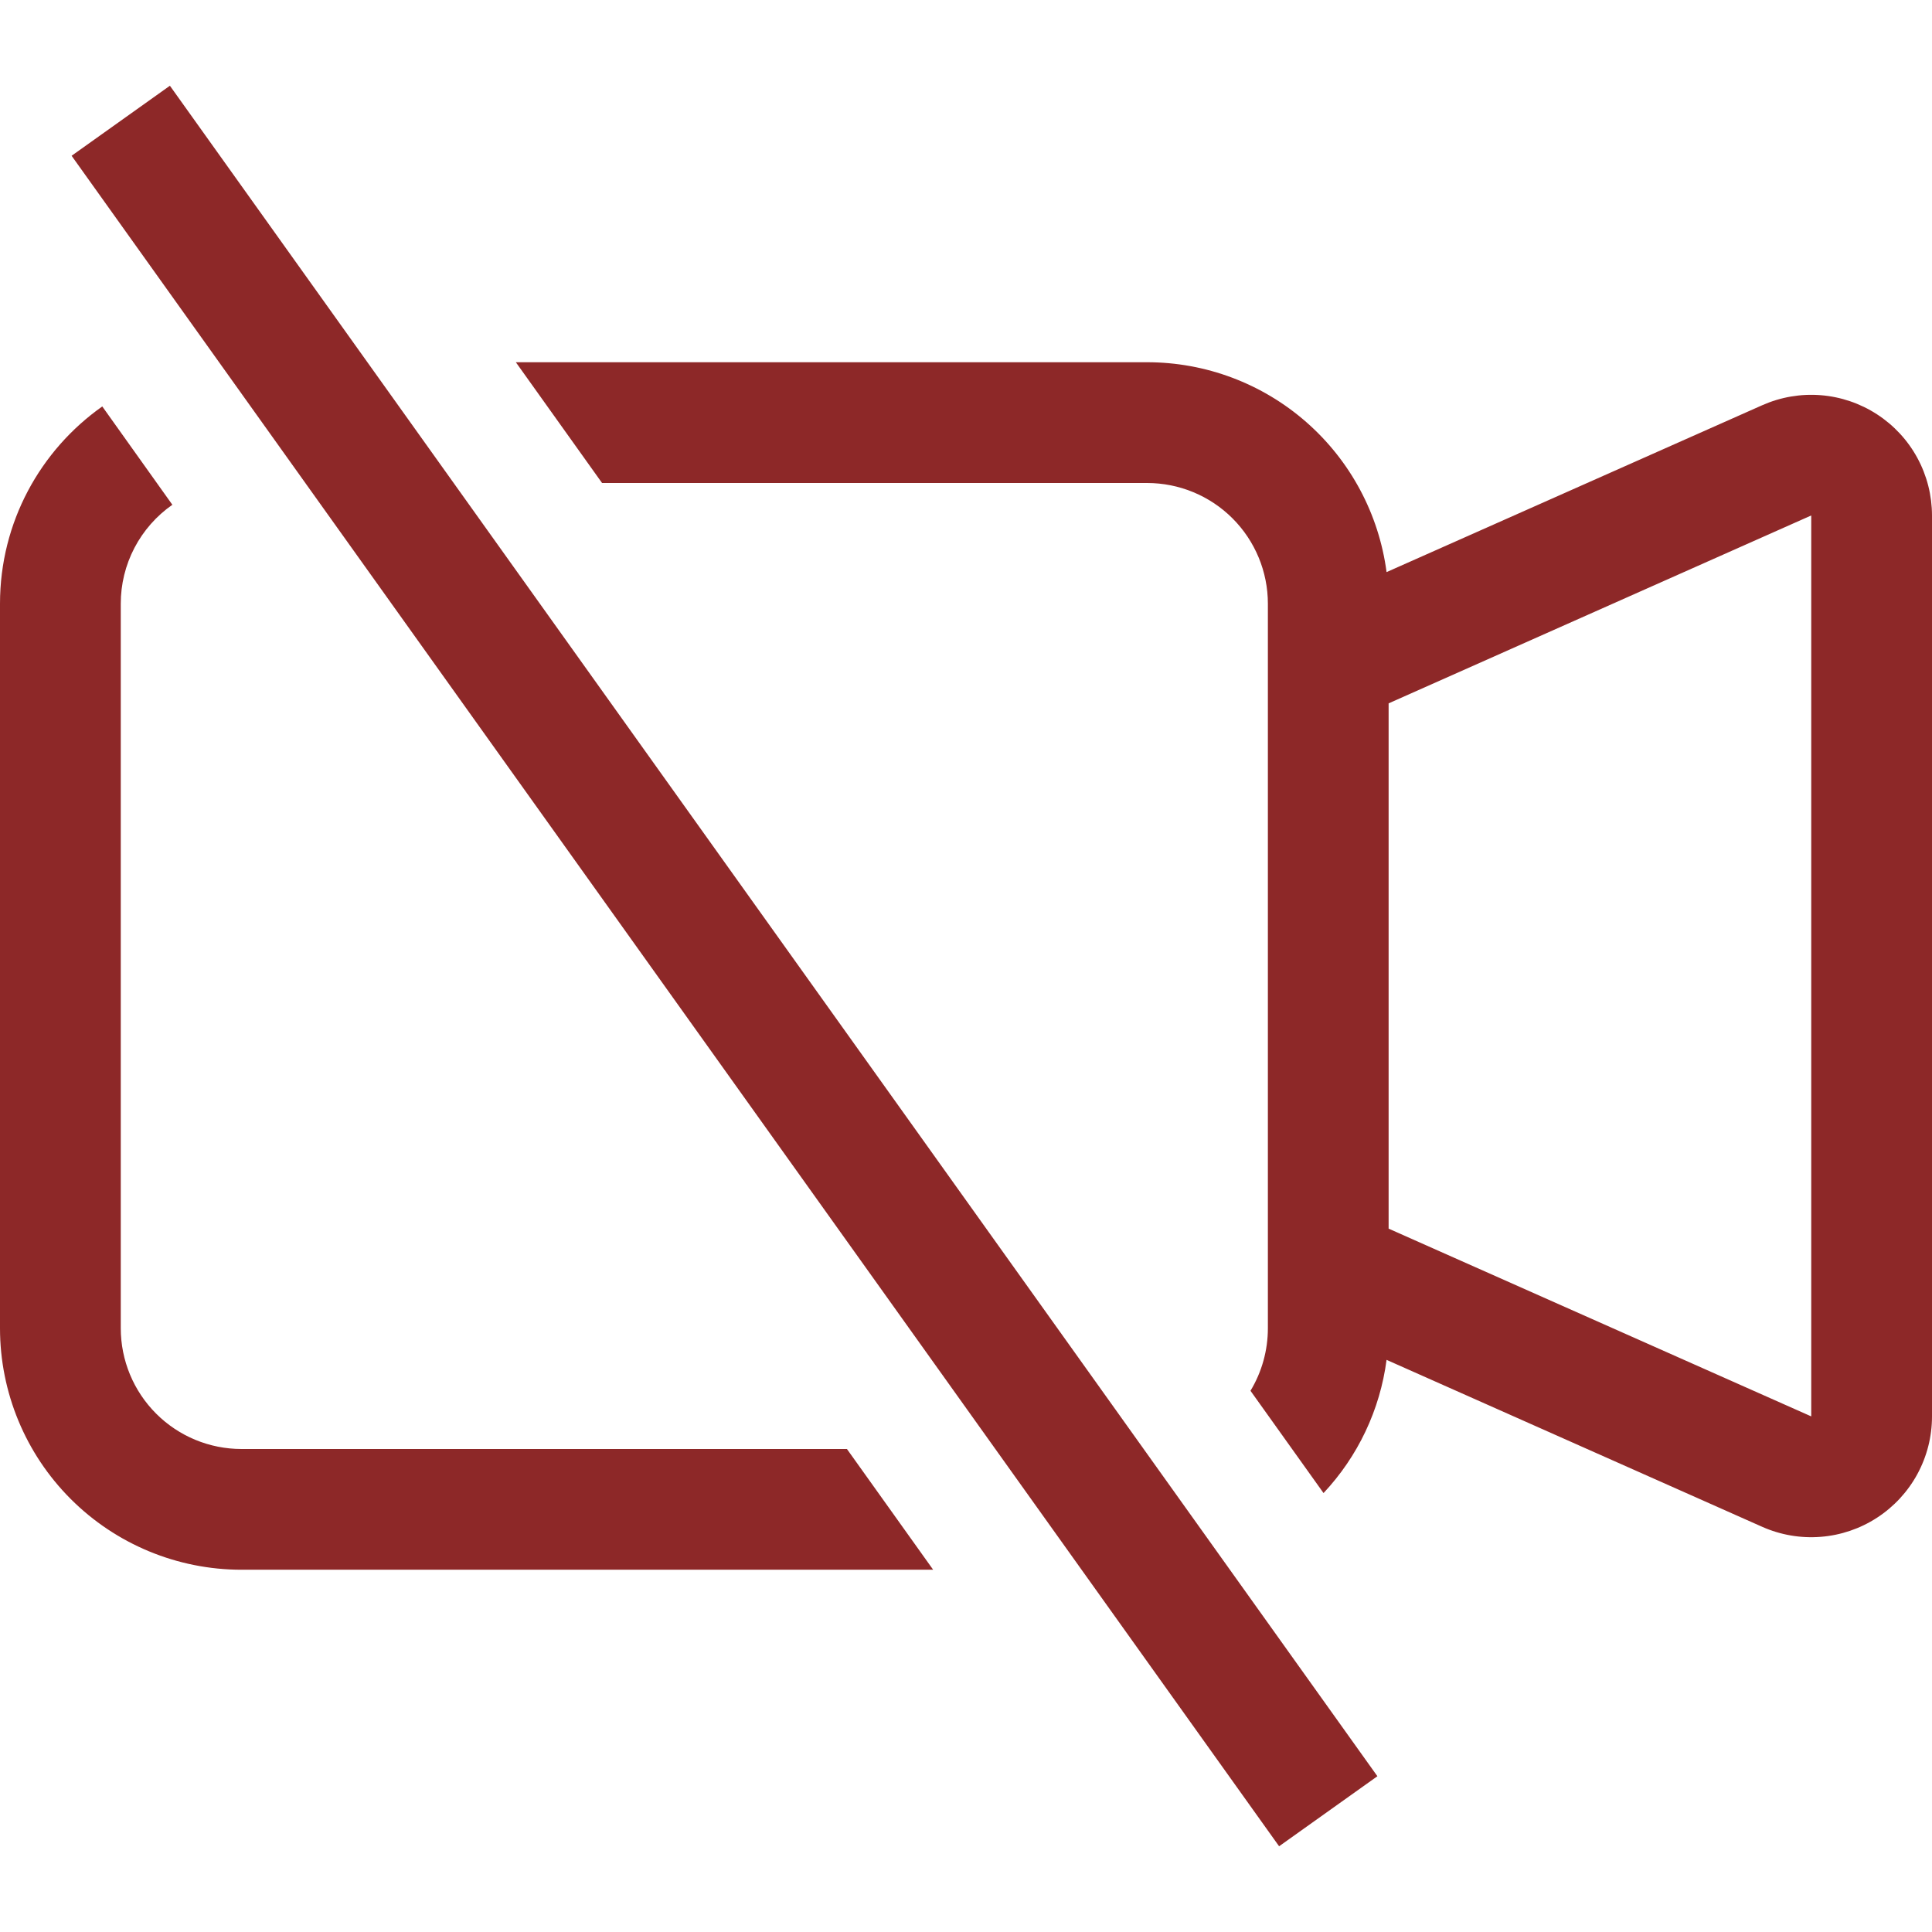<svg width="67" height="67" viewBox="0 0 67 67" fill="none" xmlns="http://www.w3.org/2000/svg">
<path fill-rule="evenodd" clip-rule="evenodd" d="M45.899 51.778C47.093 50.505 47.858 48.89 48.085 47.159L61.108 52.947C61.746 53.231 62.444 53.351 63.14 53.296C63.835 53.242 64.507 53.014 65.092 52.634C65.677 52.254 66.159 51.734 66.492 51.121C66.825 50.508 67 49.821 67 49.123V17.876C66.999 17.179 66.825 16.493 66.492 15.88C66.159 15.267 65.678 14.748 65.093 14.368C64.508 13.988 63.838 13.76 63.143 13.705C62.447 13.65 61.75 13.77 61.112 14.053L48.085 19.84C47.819 17.826 46.83 15.978 45.302 14.639C43.775 13.3 41.813 12.562 39.781 12.562H17.889L20.879 16.75H39.781C40.892 16.75 41.957 17.191 42.742 17.976C43.528 18.762 43.969 19.827 43.969 20.937V46.062C43.969 46.827 43.761 47.577 43.366 48.231L45.899 51.778ZM5.98 17.503C5.426 17.889 4.974 18.403 4.662 19C4.35 19.598 4.187 20.263 4.188 20.937V46.062C4.188 47.173 4.629 48.238 5.414 49.023C6.199 49.809 7.264 50.25 8.375 50.25H29.371L32.361 54.437H8.375C6.154 54.437 4.024 53.555 2.453 51.984C0.882 50.414 0 48.283 0 46.062V20.937C0 18.111 1.399 15.611 3.547 14.095L5.976 17.503H5.98ZM62.812 49.119L48.156 42.608V24.392L62.812 17.876V49.123V49.119ZM44.358 64.027L2.483 5.402L5.892 2.973L47.767 61.598L44.358 64.027Z" fill="#8D2828"/>
</svg>
